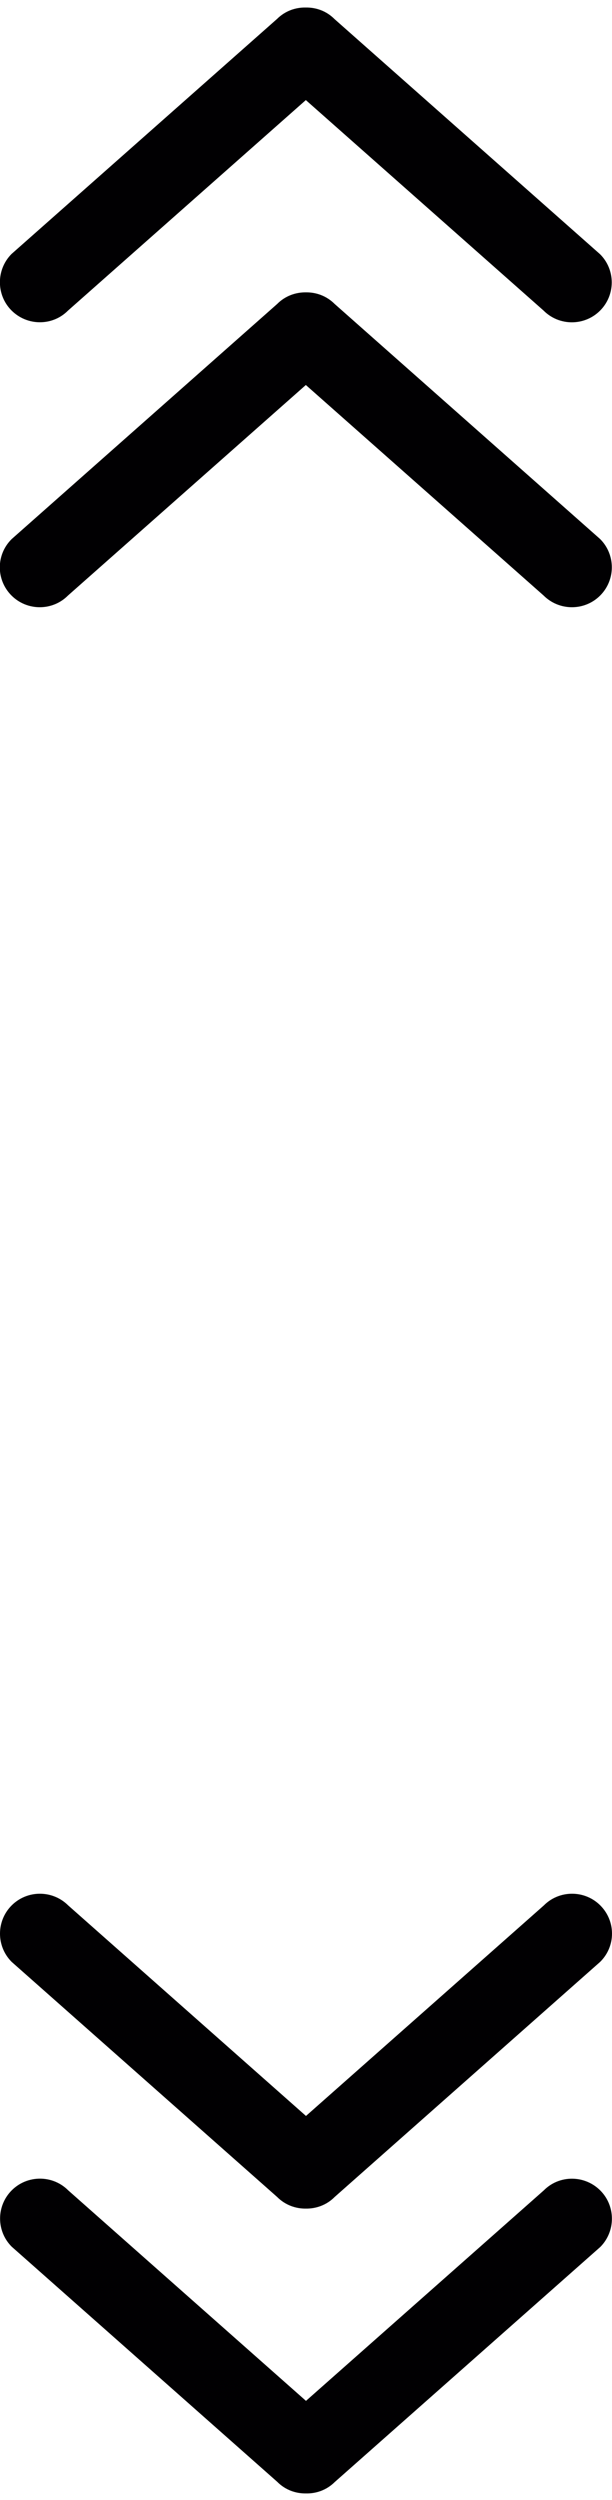<?xml version="1.0" encoding="UTF-8" standalone="no"?>
<!-- Created with Inkscape (http://www.inkscape.org/) -->

<svg
   xmlns:dc="http://purl.org/dc/elements/1.1/"
   xmlns:cc="http://creativecommons.org/ns#"
   xmlns:rdf="http://www.w3.org/1999/02/22-rdf-syntax-ns#"
   xmlns:svg="http://www.w3.org/2000/svg"
   xmlns="http://www.w3.org/2000/svg"
   version="1.1"
   width="100%"
   height="100%"
   viewBox="0 0 245.06 1000"
   id="Capa_1"
   xml:space="preserve"><defs
     id="defs3113" /><g
     transform="translate(0,754.941)"
     id="g3071"><g
       id="g3073"><g
         id="g3075"><path
           d="m 217.774,121.224 -95.252,84.224 -95.22,-84.224 c -6.229,-6.229 -16.368,-6.229 -22.597,0 -6.229,6.229 -6.229,16.368 0,22.566 l 106.312,94.044 c 3.178,3.21 7.342,4.704 11.505,4.64 4.164,0.095 8.327,-1.398 11.505,-4.545 l 106.344,-94.044 c 6.198,-6.229 6.198,-16.4 0,-22.597 -6.261,-6.261 -16.4,-6.293 -22.597,-0.064 z"
           id="path3077"
           style="fill:#010002" /><path
           d="m 110.984,123.894 c 3.178,3.178 7.342,4.704 11.505,4.64 4.164,0.064 8.359,-1.462 11.505,-4.64 L 240.307,29.85 c 6.325,-6.229 6.325,-16.336 0.064,-22.597 -6.229,-6.229 -16.4,-6.229 -22.597,0 L 122.522,91.477 27.301,7.252 c -6.261,-6.229 -16.4,-6.229 -22.629,0 -6.229,6.229 -6.229,16.368 0,22.597 l 106.312,94.045 z"
           id="path3079"
           style="fill:#010002" /></g></g></g><g
     transform="translate(0,754.941)"
     id="g3081" /><g
     transform="translate(0,754.941)"
     id="g3083" /><g
     transform="translate(0,754.941)"
     id="g3085" /><g
     transform="translate(0,754.941)"
     id="g3087" /><g
     transform="translate(0,754.941)"
     id="g3089" /><g
     transform="translate(0,754.941)"
     id="g3091" /><g
     transform="translate(0,754.941)"
     id="g3093" /><g
     transform="translate(0,754.941)"
     id="g3095" /><g
     transform="translate(0,754.941)"
     id="g3097" /><g
     transform="translate(0,754.941)"
     id="g3099" /><g
     transform="translate(0,754.941)"
     id="g3101" /><g
     transform="translate(0,754.941)"
     id="g3103" /><g
     transform="translate(0,754.941)"
     id="g3105" /><g
     transform="translate(0,754.941)"
     id="g3107" /><g
     transform="translate(0,754.941)"
     id="g3109" /><g
     transform="matrix(-1,0,0,-1,244.986,245.483)"
     id="g3071-5"><g
       id="g3073-1"><g
         id="g3075-8"><path
           d="m 217.774,121.224 -95.252,84.224 -95.22,-84.224 c -6.229,-6.229 -16.368,-6.229 -22.597,0 -6.229,6.229 -6.229,16.368 0,22.566 l 106.312,94.044 c 3.178,3.21 7.342,4.704 11.505,4.64 4.164,0.095 8.327,-1.398 11.505,-4.545 l 106.344,-94.044 c 6.198,-6.229 6.198,-16.4 0,-22.597 -6.261,-6.261 -16.4,-6.293 -22.597,-0.064 z"
           id="path3077-2"
           style="fill:#010002" /><path
           d="m 110.984,123.894 c 3.178,3.178 7.342,4.704 11.505,4.64 4.164,0.064 8.359,-1.462 11.505,-4.64 L 240.307,29.85 c 6.325,-6.229 6.325,-16.336 0.064,-22.597 -6.229,-6.229 -16.4,-6.229 -22.597,0 L 122.522,91.477 27.301,7.252 c -6.261,-6.229 -16.4,-6.229 -22.629,0 -6.229,6.229 -6.229,16.368 0,22.597 l 106.312,94.045 z"
           id="path3079-9"
           style="fill:#010002" /></g></g></g></svg>